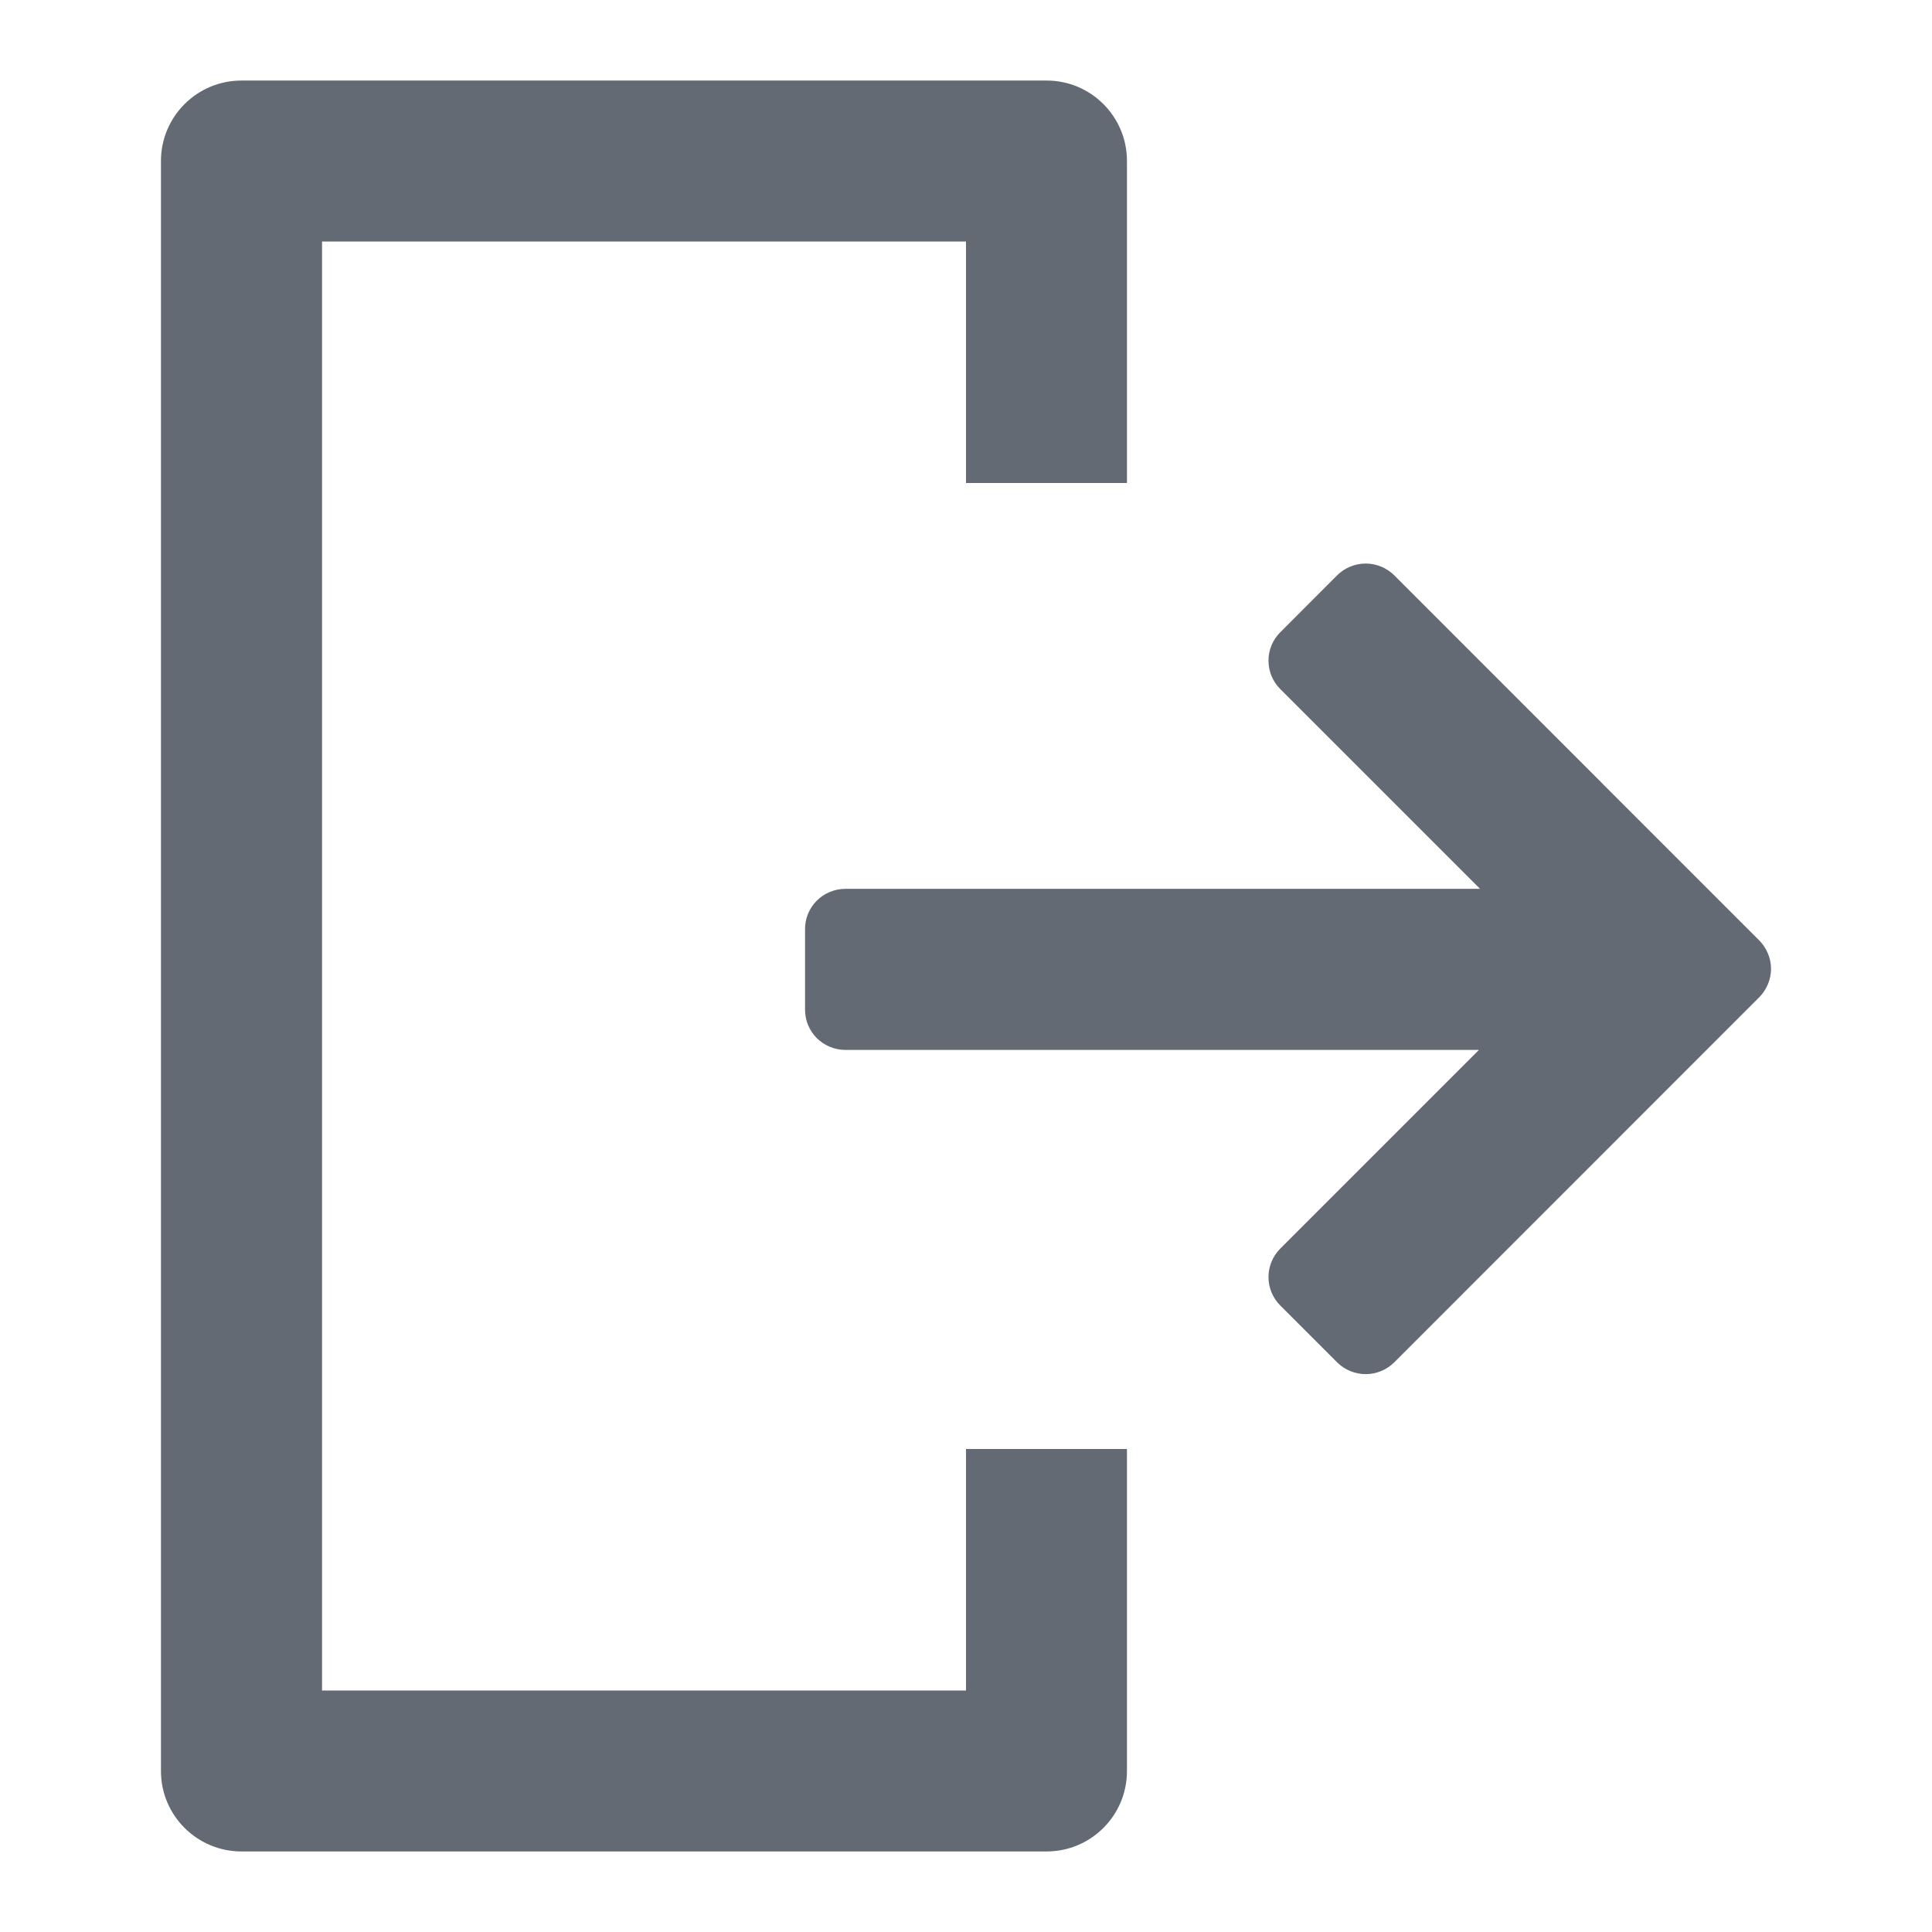 <svg width="16" height="16" viewBox="0 0 16 16" fill="none" xmlns="http://www.w3.org/2000/svg">
<path d="M2.667 2V14H8V12H9.333V14.667C9.333 15.035 9.035 15.333 8.667 15.333H2C1.632 15.333 1.333 15.035 1.333 14.667V1.333C1.333 0.965 1.632 0.667 2 0.667H8.667C9.035 0.667 9.333 0.965 9.333 1.333V4H8V2H2.667Z" fill="#646A73"/>
<path d="M12.248 8.695L7 8.695C6.956 8.695 6.913 8.686 6.872 8.669C6.832 8.652 6.795 8.628 6.764 8.597C6.733 8.566 6.709 8.529 6.692 8.489C6.675 8.448 6.667 8.405 6.667 8.361L6.667 7.695C6.667 7.651 6.675 7.607 6.692 7.567C6.709 7.527 6.733 7.49 6.764 7.459C6.795 7.428 6.832 7.403 6.872 7.387C6.913 7.37 6.956 7.361 7 7.361L12.257 7.361L10.603 5.707C10.54 5.644 10.505 5.56 10.505 5.471C10.505 5.383 10.54 5.298 10.603 5.236L11.074 4.764C11.137 4.702 11.222 4.667 11.31 4.667C11.398 4.667 11.483 4.702 11.546 4.764L14.569 7.788C14.6 7.819 14.624 7.855 14.641 7.896C14.658 7.936 14.667 7.98 14.667 8.023C14.667 8.067 14.658 8.111 14.641 8.151C14.624 8.191 14.6 8.228 14.569 8.259L11.546 11.283C11.483 11.345 11.398 11.38 11.31 11.38C11.222 11.38 11.137 11.345 11.074 11.283L10.603 10.812C10.54 10.749 10.505 10.664 10.505 10.576C10.505 10.488 10.54 10.403 10.603 10.34L12.248 8.695Z" fill="#646A73"/>
</svg>
